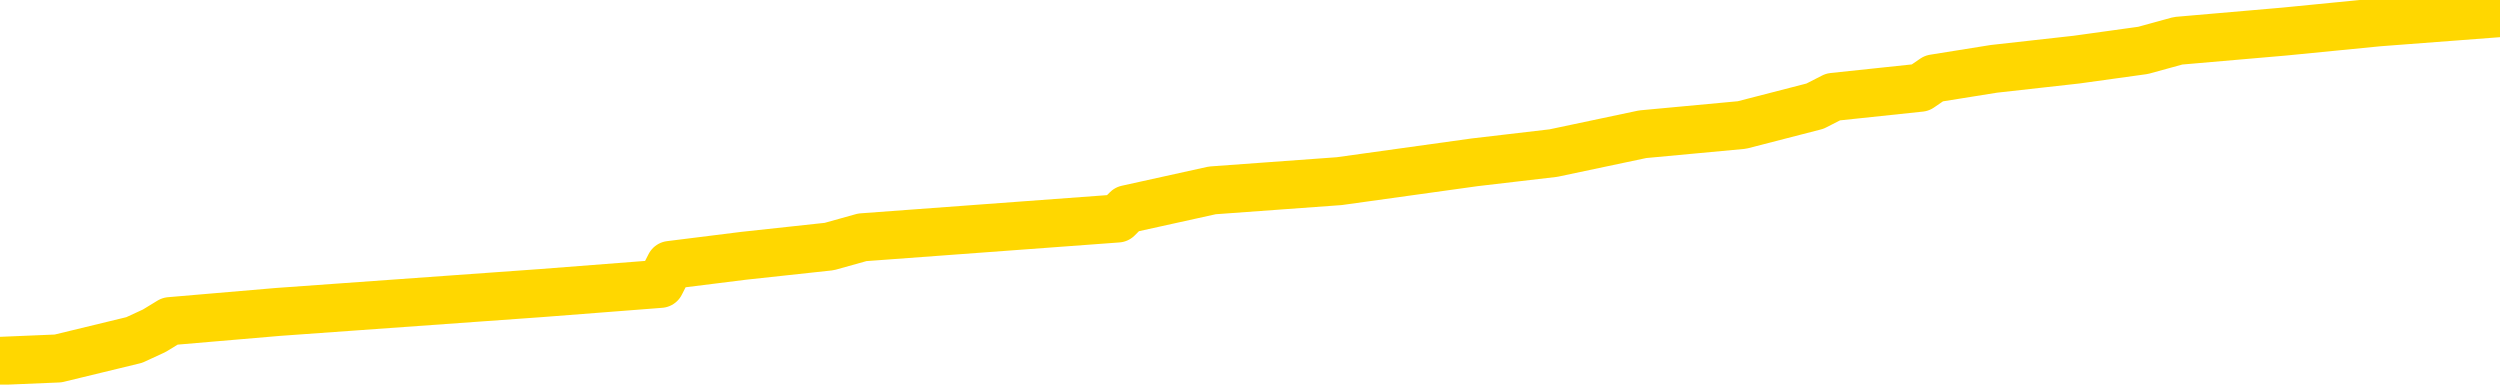 <svg xmlns="http://www.w3.org/2000/svg" version="1.1" viewBox="0 0 6500 1000">
	<path fill="none" stroke="gold" stroke-width="125" stroke-linecap="round" stroke-linejoin="round" d="M0 20539  L-191751 20539 L-191567 20515 L-191077 20466 L-190783 20442 L-190472 20393 L-190238 20369 L-190184 20320 L-190125 20272 L-189972 20247 L-189931 20199 L-189799 20174 L-189506 20150 L-188965 20150 L-188355 20126 L-188307 20126 L-187667 20102 L-187634 20102 L-187108 20102 L-186976 20077 L-186585 20029 L-186257 19980 L-186140 19931 L-185929 19883 L-185212 19883 L-184642 19859 L-184535 19859 L-184360 19834 L-184139 19786 L-183737 19761 L-183712 19713 L-182784 19664 L-182696 19616 L-182614 19567 L-182544 19518 L-182247 19494 L-182095 19446 L-180204 19470 L-180104 19470 L-179841 19470 L-179548 19494 L-179406 19446 L-179157 19446 L-179122 19421 L-178963 19397 L-178500 19348 L-178247 19324 L-178035 19275 L-177783 19251 L-177434 19227 L-176507 19178 L-176413 19130 L-176003 19105 L-174832 19057 L-173643 19033 L-173551 18984 L-173523 18935 L-173257 18887 L-172958 18838 L-172829 18790 L-172792 18741 L-171977 18741 L-171593 18765 L-170533 18790 L-170472 18790 L-170206 19275 L-169735 19737 L-169543 20199 L-169279 20660 L-168942 20636 L-168807 20612 L-168351 20587 L-167608 20563 L-167590 20539 L-167425 20490 L-167357 20490 L-166841 20466 L-165812 20466 L-165616 20442 L-165127 20417 L-164765 20393 L-164357 20393 L-163971 20417 L-162268 20417 L-162170 20417 L-162098 20417 L-162036 20417 L-161852 20393 L-161516 20393 L-160875 20369 L-160798 20344 L-160737 20344 L-160550 20320 L-160471 20320 L-160294 20296 L-160274 20272 L-160044 20272 L-159657 20247 L-158768 20247 L-158729 20223 L-158640 20199 L-158613 20150 L-157605 20126 L-157455 20077 L-157431 20053 L-157298 20029 L-157258 20004 L-156000 19980 L-155942 19980 L-155402 19956 L-155350 19956 L-155303 19956 L-154908 19931 L-154769 19907 L-154569 19883 L-154422 19883 L-154257 19883 L-153981 19907 L-153622 19907 L-153069 19883 L-152425 19859 L-152166 19810 L-152012 19786 L-151611 19761 L-151571 19737 L-151450 19713 L-151389 19737 L-151375 19737 L-151281 19737 L-150988 19713 L-150836 19616 L-150506 19567 L-150428 19518 L-150352 19494 L-150126 19421 L-150059 19373 L-149831 19324 L-149779 19275 L-149614 19251 L-148608 19227 L-148425 19203 L-147874 19178 L-147481 19130 L-147084 19105 L-146234 19057 L-146155 19033 L-145576 19008 L-145135 19008 L-144894 18984 L-144737 18984 L-144336 18935 L-144315 18935 L-143871 18911 L-143465 18887 L-143329 18838 L-143154 18790 L-143018 18741 L-142767 18692 L-141768 18668 L-141685 18644 L-141550 18620 L-141511 18595 L-140621 18571 L-140406 18547 L-139963 18522 L-139845 18498 L-139788 18474 L-139112 18474 L-139012 18449 L-138983 18449 L-137641 18425 L-137235 18401 L-137196 18377 L-136268 18352 L-136169 18328 L-136036 18304 L-135632 18279 L-135606 18255 L-135513 18231 L-135297 18206 L-134886 18158 L-133732 18109 L-133440 18061 L-133412 18012 L-132804 17988 L-132554 17939 L-132534 17915 L-131604 17891 L-131553 17842 L-131431 17818 L-131413 17769 L-131257 17745 L-131082 17696 L-130945 17672 L-130889 17648 L-130781 17623 L-130696 17599 L-130463 17575 L-130388 17551 L-130079 17526 L-129961 17502 L-129792 17478 L-129700 17453 L-129598 17453 L-129574 17429 L-129497 17429 L-129399 17380 L-129033 17356 L-128928 17332 L-128424 17308 L-127973 17283 L-127934 17259 L-127910 17235 L-127870 17210 L-127741 17186 L-127640 17162 L-127199 17137 L-126916 17113 L-126324 17089 L-126194 17065 L-125919 17016 L-125767 16992 L-125613 16967 L-125528 16919 L-125450 16895 L-125264 16870 L-125214 16870 L-125186 16846 L-125107 16822 L-125084 16797 L-124800 16749 L-124196 16700 L-123201 16676 L-122903 16652 L-122169 16627 L-121925 16603 L-121835 16579 L-121257 16554 L-120559 16530 L-119807 16506 L-119488 16482 L-119105 16433 L-119028 16409 L-118394 16384 L-118208 16360 L-118121 16360 L-117991 16360 L-117678 16336 L-117629 16311 L-117487 16287 L-117465 16263 L-116498 16239 L-115952 16214 L-115474 16214 L-115413 16214 L-115089 16214 L-115068 16190 L-115005 16190 L-114795 16166 L-114718 16141 L-114664 16117 L-114641 16093 L-114602 16068 L-114586 16044 L-113829 16020 L-113813 15996 L-113013 15971 L-112861 15947 L-111955 15923 L-111449 15898 L-111220 15850 L-111179 15850 L-111063 15826 L-110887 15801 L-110133 15826 L-109998 15801 L-109834 15777 L-109516 15753 L-109339 15704 L-108317 15655 L-108294 15607 L-108043 15583 L-107830 15534 L-107196 15510 L-106958 15461 L-106925 15413 L-106747 15364 L-106667 15315 L-106577 15291 L-106513 15242 L-106073 15194 L-106049 15170 L-105508 15145 L-105252 15121 L-104758 15097 L-103880 15072 L-103844 15048 L-103791 15024 L-103750 15000 L-103633 14975 L-103356 14951 L-103149 14902 L-102952 14854 L-102929 14805 L-102878 14757 L-102839 14732 L-102761 14708 L-102164 14659 L-102104 14635 L-102000 14611 L-101846 14586 L-101214 14562 L-100533 14538 L-100230 14489 L-99884 14465 L-99686 14441 L-99638 14392 L-99317 14368 L-98690 14344 L-98543 14319 L-98507 14295 L-98449 14271 L-98372 14222 L-98131 14222 L-98043 14198 L-97949 14173 L-97655 14149 L-97521 14125 L-97461 14101 L-97424 14052 L-97151 14052 L-96145 14028 L-95970 14003 L-95919 14003 L-95627 13979 L-95434 13931 L-95101 13906 L-94594 13882 L-94032 13833 L-94017 13785 L-94001 13760 L-93900 13712 L-93786 13663 L-93747 13615 L-93709 13590 L-93643 13590 L-93615 13566 L-93476 13590 L-93184 13590 L-93134 13590 L-93028 13590 L-92764 13566 L-92299 13542 L-92154 13542 L-92100 13493 L-92043 13469 L-91852 13445 L-91486 13420 L-91272 13420 L-91077 13420 L-91019 13420 L-90960 13372 L-90806 13347 L-90537 13323 L-90107 13445 L-90092 13445 L-90015 13420 L-89950 13396 L-89821 13226 L-89797 13202 L-89513 13177 L-89466 13153 L-89411 13129 L-88949 13104 L-88910 13104 L-88869 13080 L-88679 13056 L-88198 13032 L-87711 13007 L-87695 12983 L-87657 12959 L-87400 12934 L-87323 12886 L-87093 12862 L-87077 12813 L-86783 12764 L-86340 12740 L-85894 12716 L-85389 12691 L-85235 12667 L-84949 12643 L-84908 12594 L-84577 12570 L-84355 12546 L-83838 12497 L-83763 12473 L-83515 12424 L-83320 12376 L-83261 12351 L-82484 12327 L-82410 12327 L-82179 12303 L-82163 12303 L-82101 12278 L-81905 12254 L-81441 12254 L-81418 12230 L-81288 12230 L-79987 12230 L-79971 12230 L-79894 12206 L-79800 12206 L-79583 12206 L-79431 12181 L-79252 12206 L-79198 12230 L-78911 12254 L-78872 12254 L-78502 12254 L-78062 12254 L-77879 12254 L-77558 12230 L-77263 12230 L-76817 12181 L-76745 12157 L-76282 12108 L-75845 12084 L-75663 12060 L-74209 12011 L-74077 11987 L-73619 11938 L-73393 11914 L-73007 11865 L-72490 11817 L-71536 11768 L-70742 11720 L-70068 11695 L-69642 11647 L-69331 11622 L-69101 11550 L-68418 11477 L-68405 11404 L-68195 11307 L-68173 11282 L-67998 11234 L-67048 11209 L-66780 11161 L-65965 11137 L-65654 11088 L-65617 11064 L-65560 11015 L-64943 10991 L-64305 10942 L-62679 10918 L-62005 10894 L-61363 10894 L-61285 10894 L-61229 10894 L-61193 10894 L-61165 10869 L-61053 10821 L-61035 10796 L-61012 10772 L-60859 10748 L-60805 10699 L-60728 10675 L-60608 10651 L-60511 10626 L-60393 10602 L-60124 10553 L-59854 10529 L-59837 10481 L-59637 10456 L-59490 10408 L-59263 10383 L-59129 10359 L-58820 10335 L-58760 10310 L-58407 10262 L-58058 10238 L-57958 10213 L-57893 10165 L-57833 10140 L-57449 10092 L-57068 10068 L-56964 10043 L-56704 10019 L-56432 9970 L-56273 9946 L-56241 9922 L-56179 9897 L-56037 9873 L-55854 9849 L-55809 9825 L-55521 9825 L-55505 9800 L-55272 9800 L-55211 9776 L-55172 9776 L-54593 9752 L-54459 9727 L-54436 9630 L-54417 9460 L-54400 9266 L-54384 9071 L-54360 8877 L-54343 8731 L-54322 8561 L-54305 8391 L-54282 8294 L-54265 8197 L-54244 8124 L-54227 8075 L-54178 8002 L-54106 7930 L-54071 7808 L-54047 7711 L-54012 7614 L-53970 7517 L-53933 7468 L-53918 7371 L-53893 7298 L-53856 7249 L-53839 7176 L-53816 7128 L-53799 7079 L-53780 7031 L-53764 6982 L-53735 6909 L-53709 6836 L-53663 6812 L-53647 6763 L-53605 6739 L-53557 6690 L-53486 6642 L-53471 6593 L-53455 6545 L-53393 6520 L-53354 6496 L-53314 6472 L-53148 6448 L-53083 6423 L-53067 6399 L-53023 6350 L-52965 6326 L-52752 6302 L-52719 6277 L-52676 6253 L-52598 6229 L-52061 6205 L-51983 6180 L-51878 6132 L-51790 6107 L-51613 6083 L-51263 6059 L-51107 6034 L-50669 6010 L-50512 5986 L-50383 5962 L-49679 5913 L-49478 5889 L-48517 5840 L-48035 5816 L-47936 5816 L-47843 5792 L-47598 5767 L-47525 5743 L-47082 5694 L-46986 5670 L-46971 5646 L-46955 5621 L-46930 5597 L-46464 5573 L-46247 5549 L-46108 5524 L-45814 5500 L-45725 5476 L-45684 5451 L-45654 5427 L-45482 5403 L-45423 5379 L-45347 5354 L-45266 5330 L-45196 5330 L-44887 5306 L-44802 5281 L-44588 5257 L-44553 5233 L-43870 5208 L-43771 5184 L-43566 5160 L-43519 5136 L-43241 5111 L-43179 5087 L-43162 5038 L-43084 5014 L-42775 4965 L-42751 4941 L-42697 4893 L-42674 4868 L-42552 4844 L-42416 4795 L-42172 4771 L-42046 4771 L-41400 4747 L-41384 4747 L-41359 4747 L-41179 4698 L-41102 4674 L-41011 4650 L-40583 4625 L-40167 4601 L-39774 4552 L-39695 4528 L-39676 4504 L-39313 4480 L-39077 4455 L-38848 4431 L-38535 4407 L-38457 4382 L-38377 4334 L-38199 4285 L-38183 4261 L-37918 4212 L-37837 4188 L-37607 4164 L-37381 4139 L-37066 4139 L-36890 4115 L-36529 4115 L-36138 4091 L-36068 4042 L-36004 4018 L-35864 3969 L-35812 3945 L-35711 3896 L-35209 3872 L-35012 3848 L-34765 3824 L-34579 3799 L-34280 3775 L-34204 3751 L-34038 3702 L-33153 3678 L-33125 3629 L-33002 3581 L-32423 3556 L-32345 3532 L-31632 3532 L-31320 3532 L-31107 3532 L-31090 3532 L-30703 3532 L-30178 3483 L-29732 3459 L-29403 3435 L-29250 3411 L-28924 3411 L-28745 3386 L-28664 3386 L-28458 3338 L-28282 3313 L-27353 3289 L-26464 3265 L-26425 3241 L-26197 3241 L-25818 3216 L-25030 3192 L-24796 3168 L-24720 3143 L-24362 3119 L-23791 3070 L-23524 3046 L-23137 3022 L-23034 3022 L-22864 3022 L-22245 3022 L-22034 3022 L-21726 3022 L-21673 2998 L-21545 2973 L-21492 2949 L-21373 2925 L-21037 2876 L-20078 2852 L-19946 2803 L-19745 2779 L-19113 2755 L-18802 2730 L-18388 2706 L-18361 2682 L-18215 2657 L-17795 2633 L-16463 2633 L-16416 2609 L-16287 2560 L-16270 2536 L-15692 2487 L-15487 2463 L-15457 2439 L-15416 2414 L-15359 2390 L-15321 2366 L-15243 2342 L-15100 2317 L-14646 2293 L-14528 2269 L-14242 2244 L-13870 2220 L-13773 2196 L-13447 2172 L-13092 2147 L-12922 2123 L-12875 2099 L-12766 2074 L-12677 2050 L-12649 2026 L-12573 1977 L-12269 1953 L-12235 1904 L-12164 1880 L-11796 1856 L-11460 1831 L-11379 1831 L-11160 1807 L-10988 1783 L-10961 1758 L-10463 1734 L-9914 1686 L-9034 1661 L-8935 1613 L-8858 1588 L-8584 1564 L-8337 1516 L-8263 1491 L-8201 1443 L-8082 1418 L-8040 1394 L-7930 1370 L-7853 1321 L-7152 1297 L-6907 1273 L-6867 1248 L-6711 1224 L-6111 1224 L-5885 1224 L-5793 1224 L-5317 1224 L-4720 1175 L-4200 1151 L-4179 1127 L-4034 1103 L-3714 1103 L-3172 1103 L-2940 1103 L-2769 1103 L-2283 1078 L-2056 1054 L-1971 1030 L-1624 1005 L-1298 1005 L-775 981 L-448 957 L151 932 L349 884 L401 860 L442 835 L723 811 L1407 762 L1717 738 L1742 689 L1934 665 L2156 641 L2242 617 L2906 568 L2930 544 L3152 495 L3482 471 L3834 422 L4039 398 L4271 349 L4529 325 L4719 276 L4766 252 L4993 228 L5028 204 L5184 179 L5399 155 L5572 131 L5663 106 L5940 82 L6184 58 L6500 34" />
</svg>
